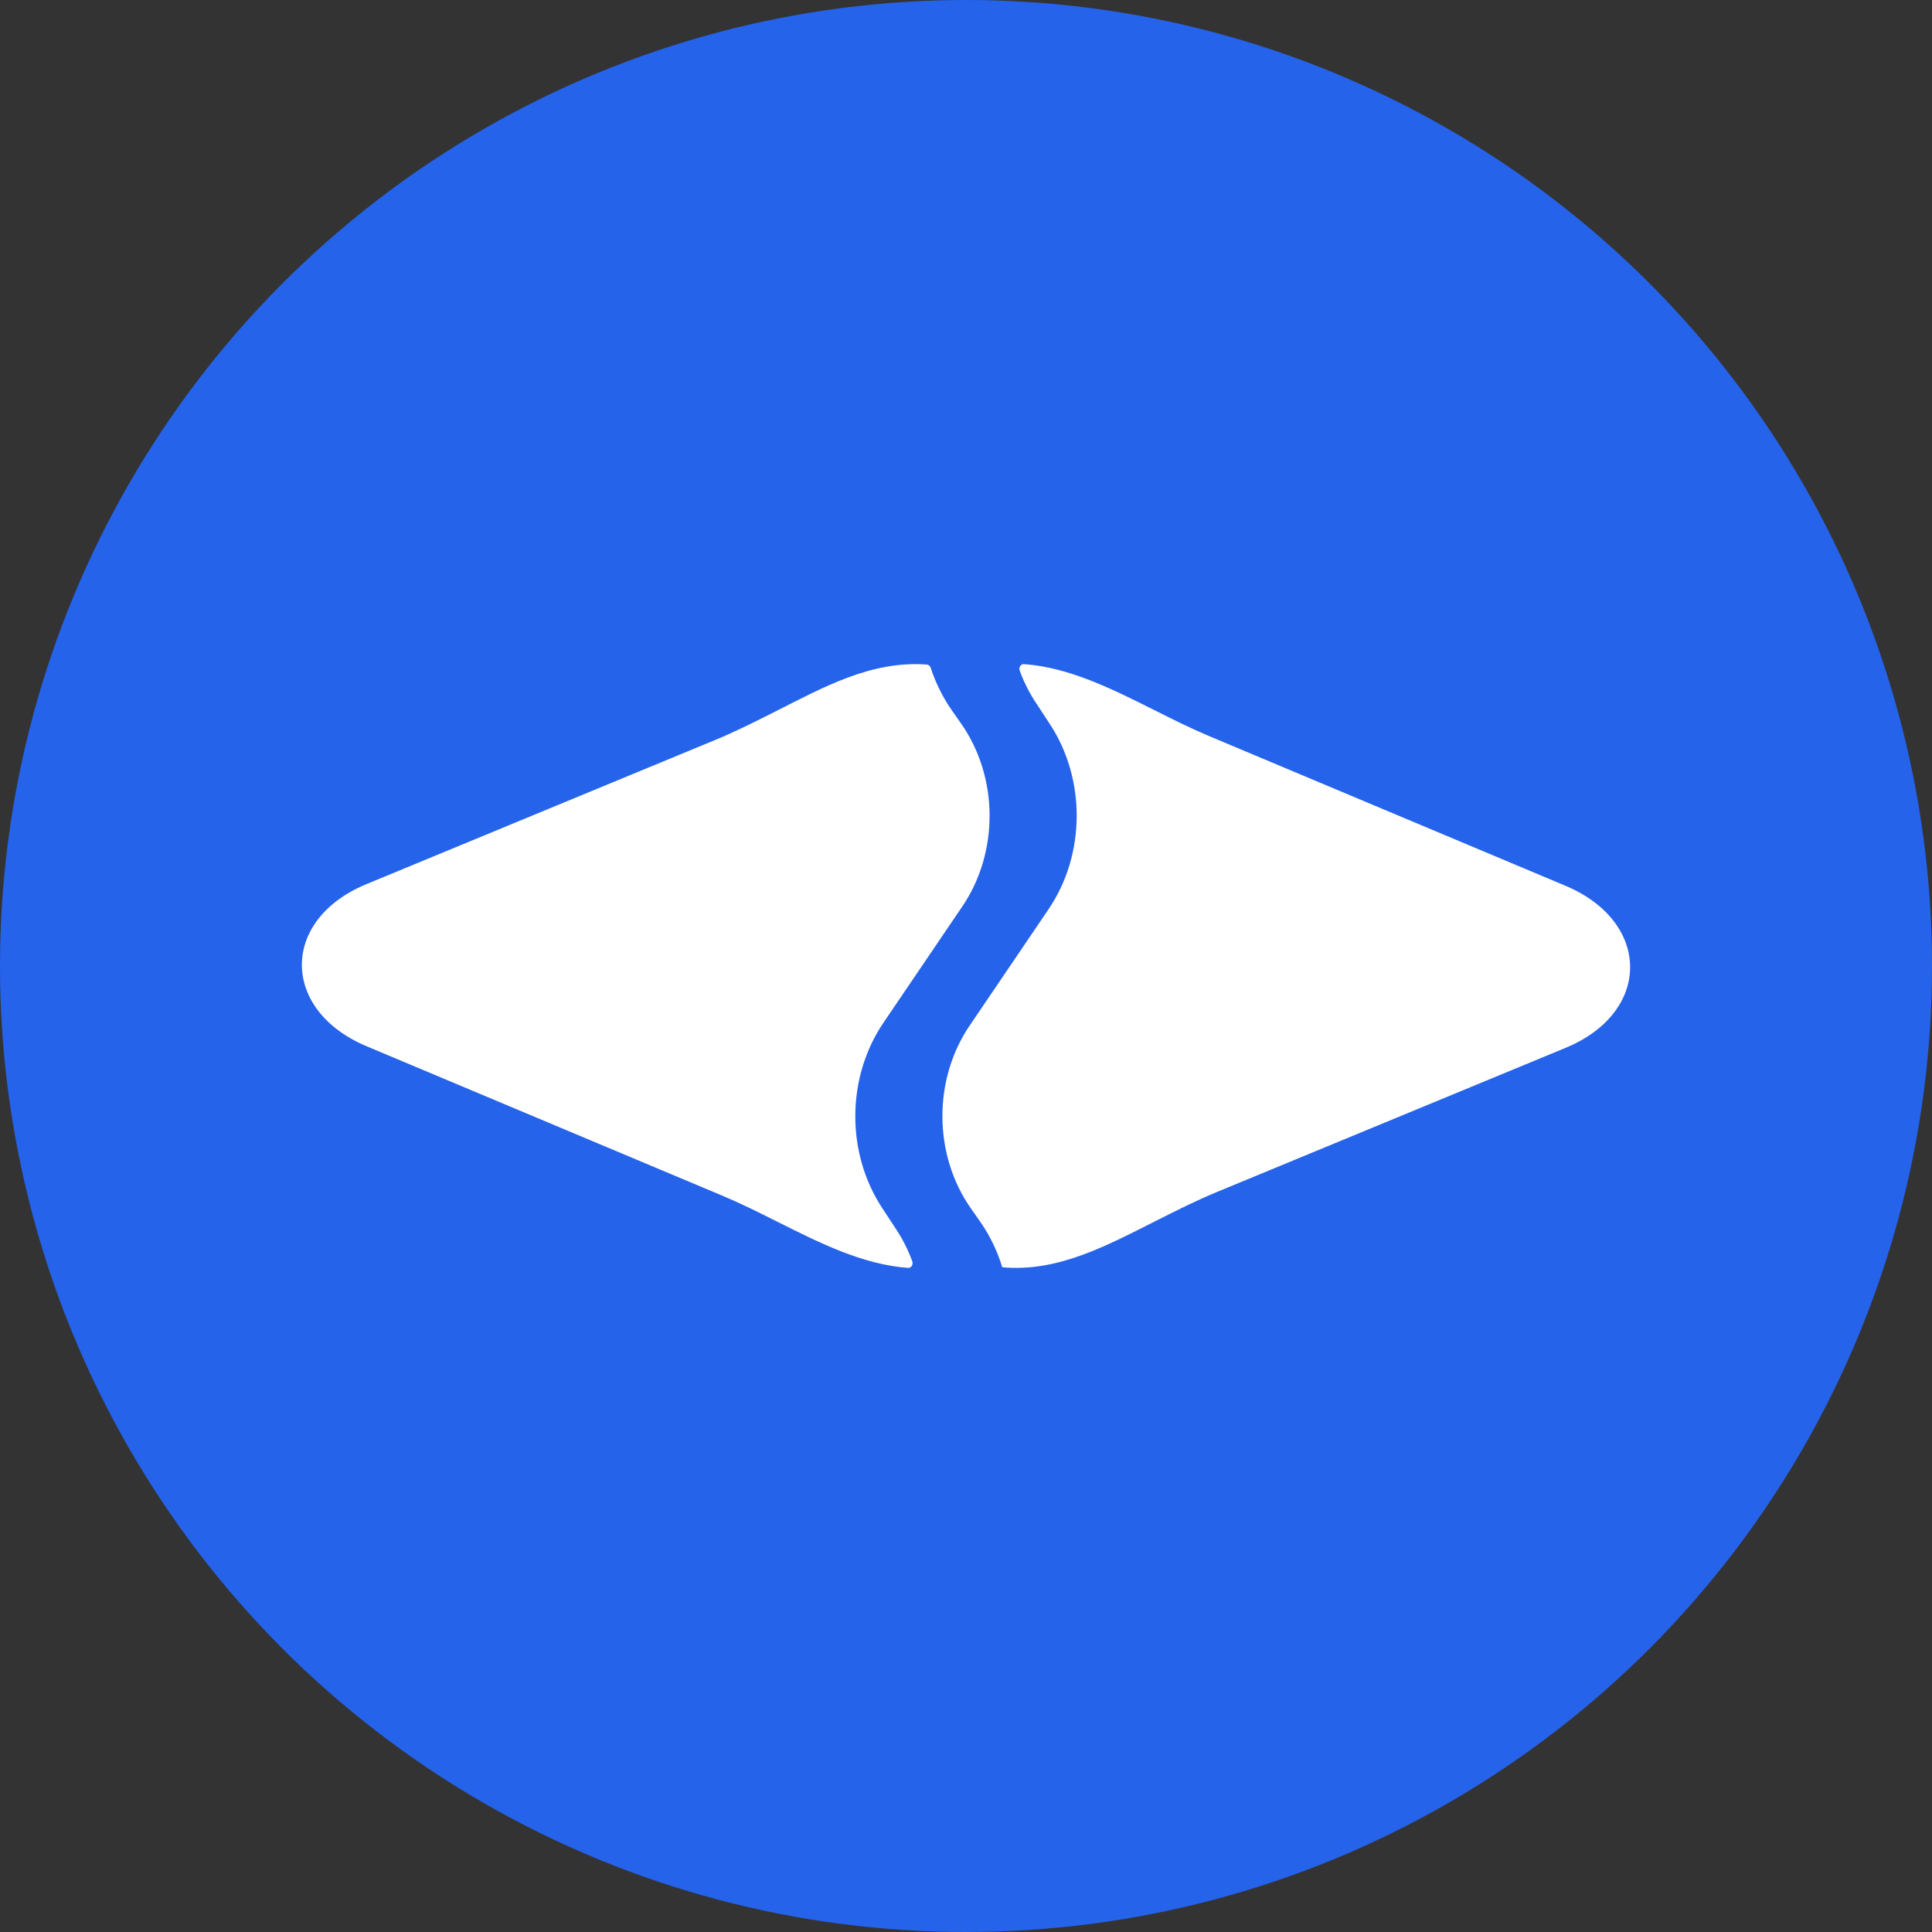 <svg width="64" height="64" viewBox="0 0 64 64" fill="none" xmlns="http://www.w3.org/2000/svg">
<rect x="0" y="0" width="64" height="64" fill="#333333" stroke="none"/>
<circle cx="32" cy="32" r="32" fill="#2563EB"/>
<path d="M30.832 22.125C30.811 22.062 30.76 22.017 30.7 22.013C28.848 21.883 27.295 22.757 25.644 23.589C25.004 23.912 24.365 24.234 23.719 24.501L12.11 29.3C9.275 30.491 9.308 33.467 12.143 34.658L23.951 39.618C24.555 39.872 25.154 40.172 25.754 40.473C27.166 41.181 28.581 41.891 30.079 42C30.185 42.007 30.26 41.891 30.22 41.782C30.084 41.411 29.907 41.058 29.692 40.731L29.223 40.016C28.021 38.187 28.038 35.689 29.265 33.88L31.88 30.024C33.097 28.23 33.08 25.741 31.837 23.968L31.528 23.526C31.23 23.1 30.996 22.627 30.832 22.125Z" fill="white"/>
<path d="M33.201 41.979C35.044 42.15 36.676 41.257 38.356 40.41C38.996 40.088 39.635 39.766 40.281 39.499L51.89 34.7C54.725 33.509 54.692 30.533 51.857 29.342L40.049 24.382C39.445 24.128 38.846 23.828 38.246 23.527C36.834 22.819 35.419 22.109 33.921 22C33.815 21.993 33.74 22.109 33.78 22.218C33.916 22.589 34.093 22.942 34.308 23.269L34.777 23.984C35.979 25.813 35.962 28.311 34.735 30.119L32.12 33.975C30.903 35.77 30.92 38.259 32.163 40.032L32.472 40.473C32.791 40.929 33.036 41.438 33.201 41.979Z" fill="white"/>
</svg>
